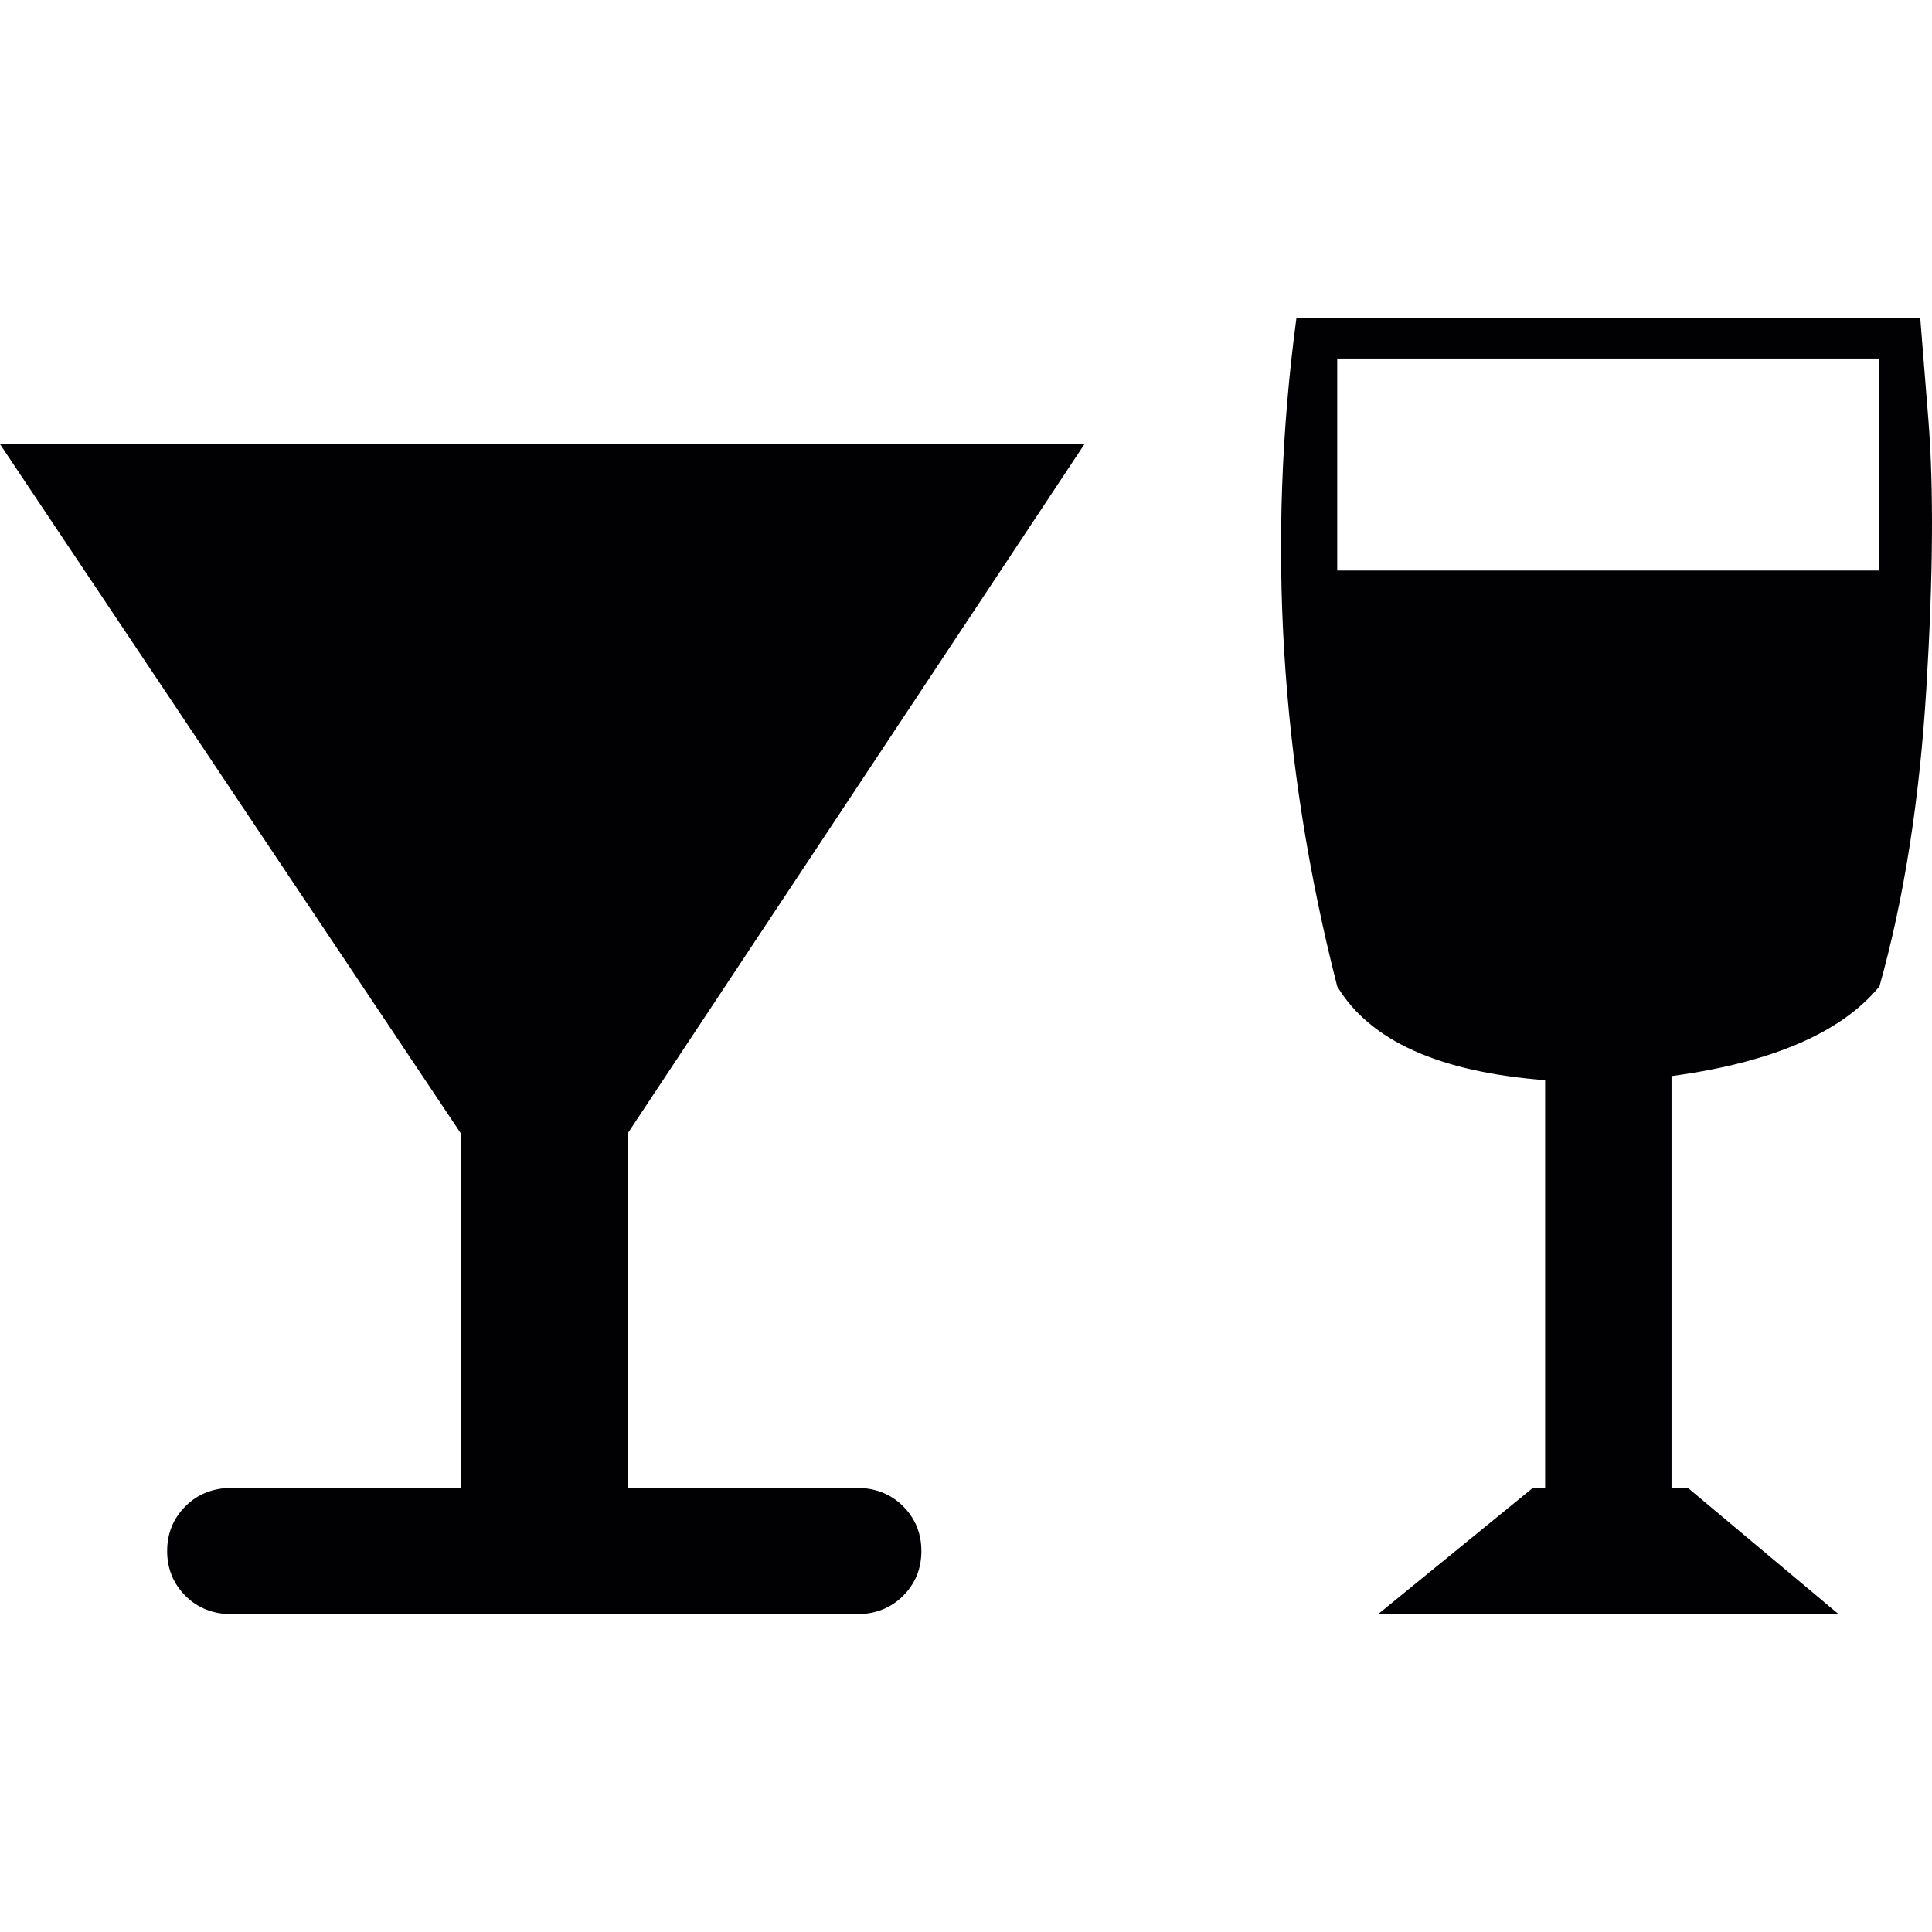 <?xml version="1.0" encoding="iso-8859-1"?>
<!-- Generator: Adobe Illustrator 18.1.1, SVG Export Plug-In . SVG Version: 6.00 Build 0)  -->
<svg version="1.1" id="Capa_1" xmlns="http://www.w3.org/2000/svg" xmlns:xlink="http://www.w3.org/1999/xlink" x="0px" y="0px"
	 viewBox="0 0 473.889 473.889" style="enable-background:new 0 0 473.889 473.889;" xml:space="preserve">
<g>
	<g>
		<path style="fill:#010002;" d="M473,102.944l-2-25H318c-7.333,54.667-4,109.334,10,164c8,13.333,25,21,51,23v100h-3l-38,31h113
			l-37-31h-4v-101c24.667-3.333,41.667-10.667,51-22c6-21.333,9.833-45.667,11.5-73S474.333,119.611,473,102.944z M461,139.944H328
			v-52h133V139.944z"/>
		<path style="fill:#010002;" d="M266,108.944H0l113,169v87H57c-4.667,0-8.5,1.5-11.5,4.5s-4.5,6.667-4.5,11s1.5,8,4.5,11
			s6.833,4.5,11.5,4.5h153c4.667,0,8.5-1.5,11.5-4.5s4.5-6.667,4.5-11s-1.5-8-4.5-11s-6.833-4.5-11.5-4.5h-56v-87L266,108.944z"/>
	</g>
</g>
<g>
</g>
<g>
</g>
<g>
</g>
<g>
</g>
<g>
</g>
<g>
</g>
<g>
</g>
<g>
</g>
<g>
</g>
<g>
</g>
<g>
</g>
<g>
</g>
<g>
</g>
<g>
</g>
<g>
</g>
</svg>
